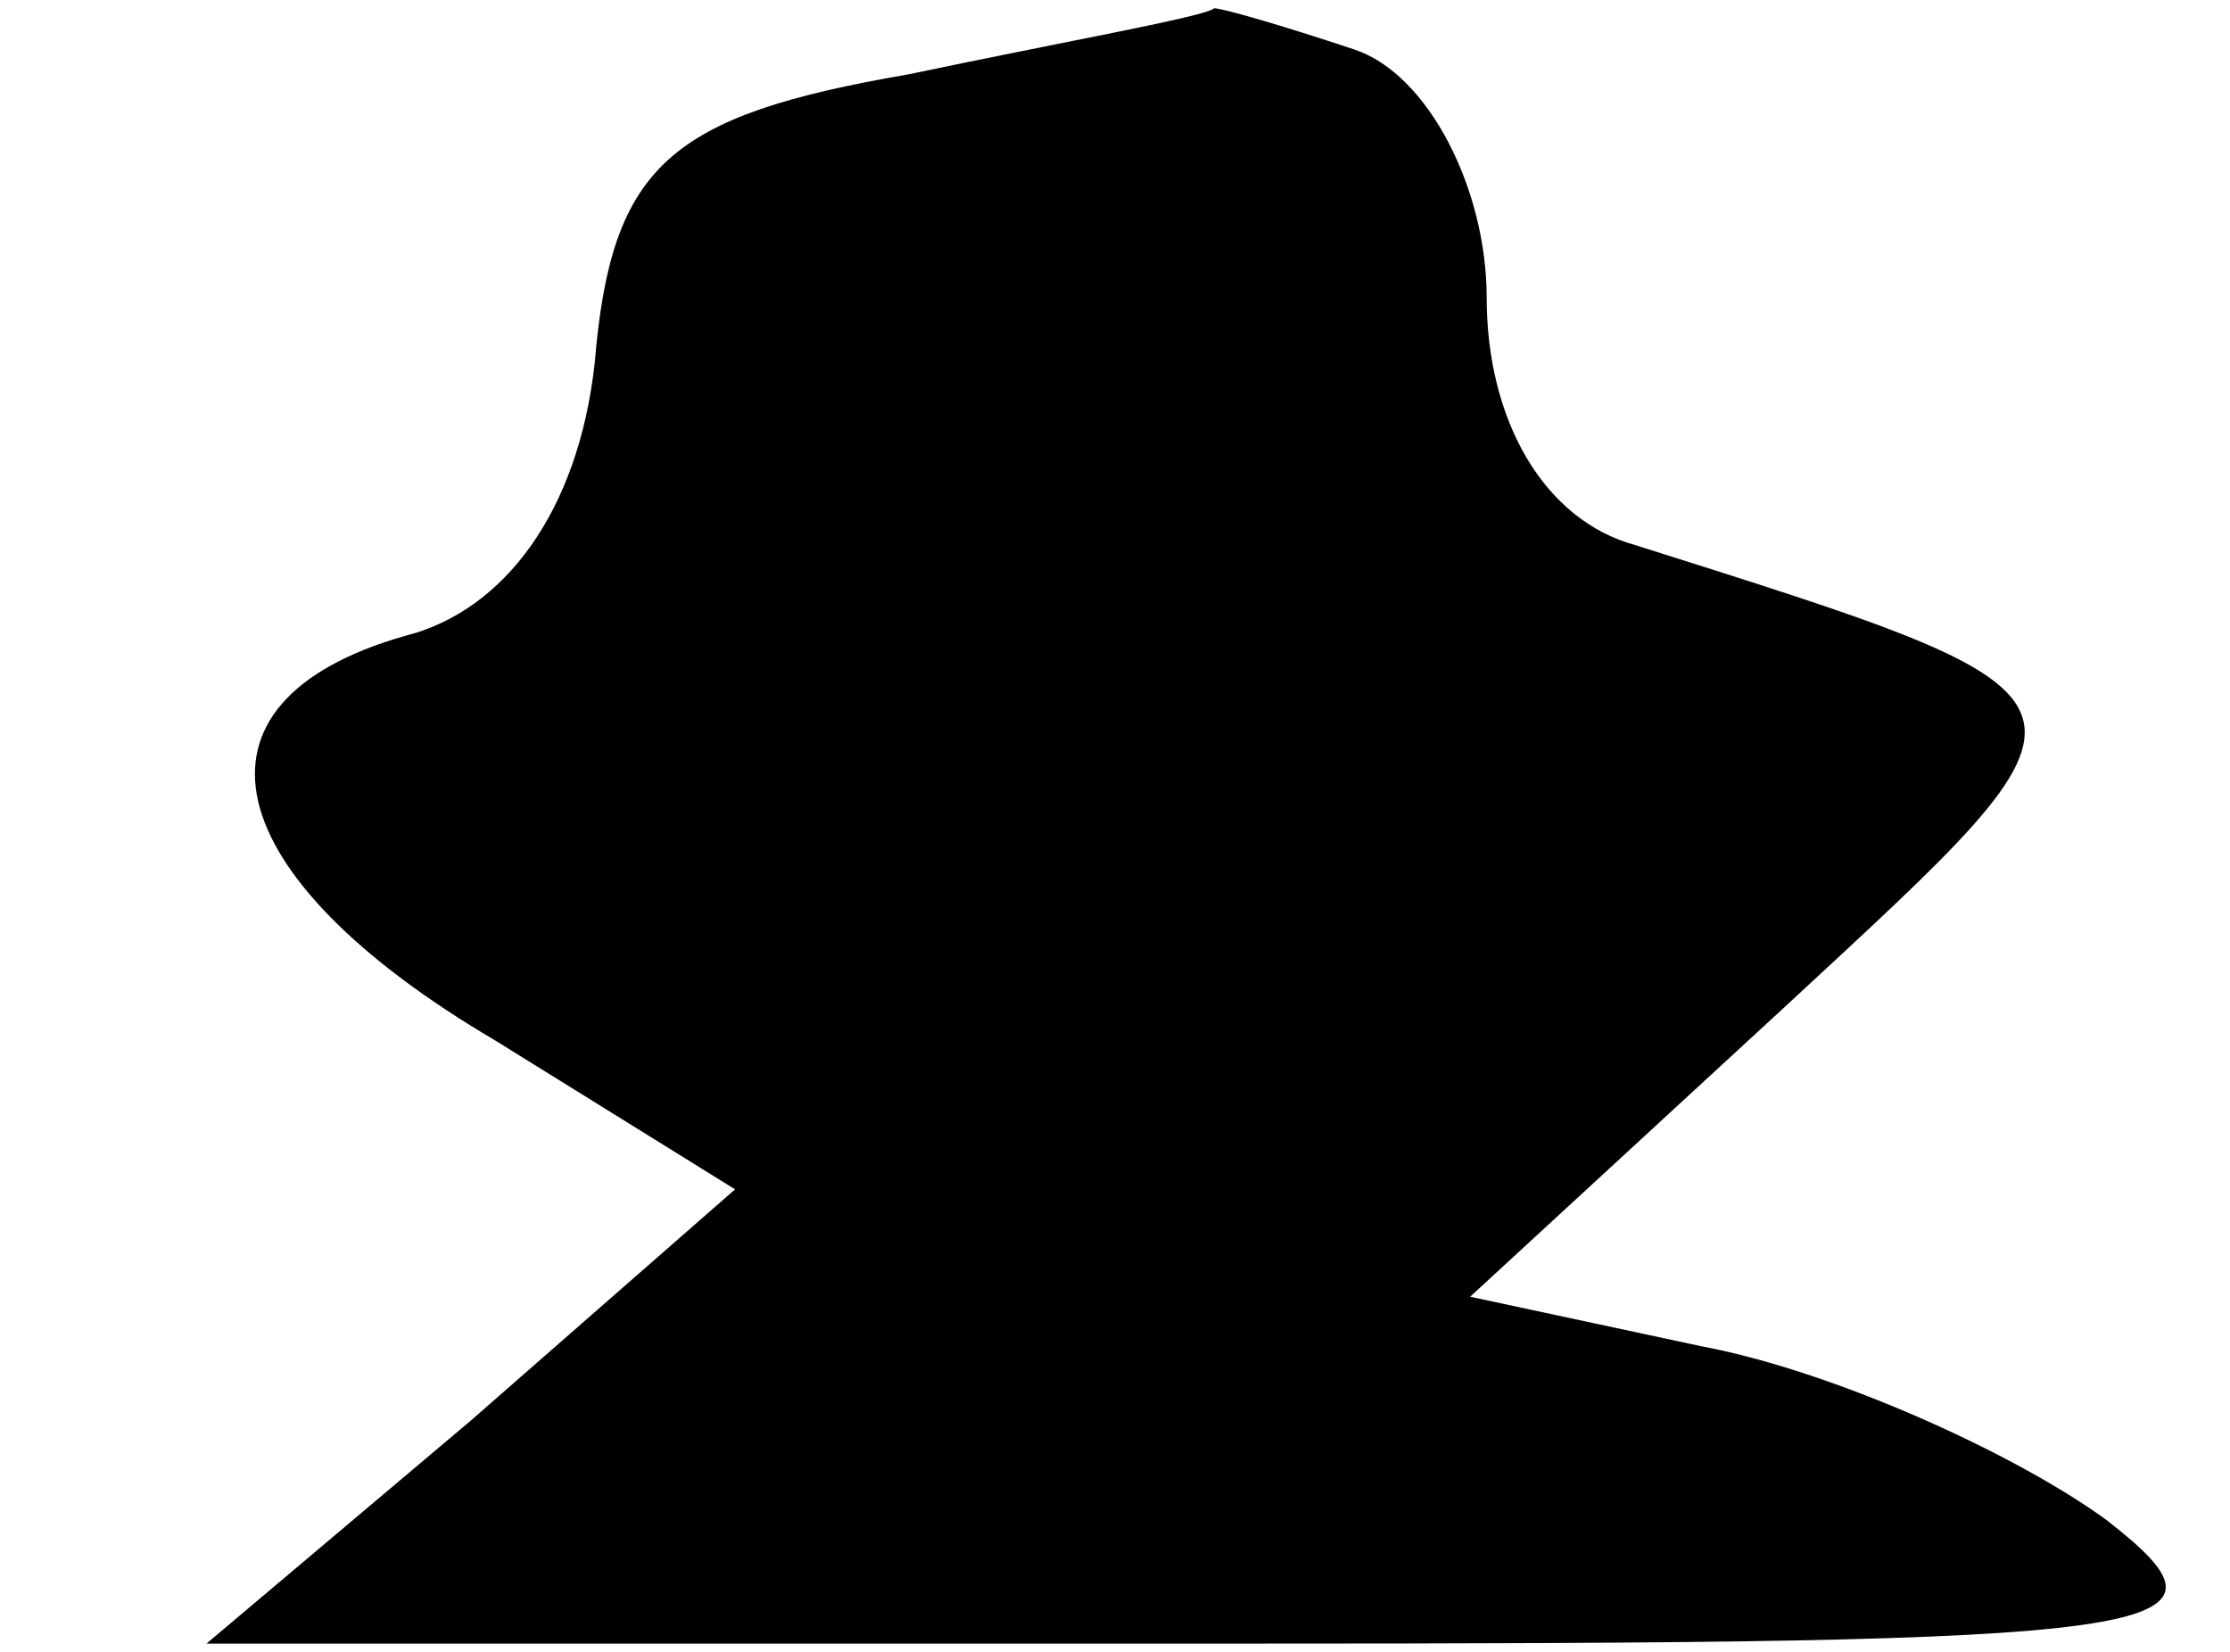 <?xml version="1.0" standalone="no"?>
<!DOCTYPE svg PUBLIC "-//W3C//DTD SVG 20010904//EN"
 "http://www.w3.org/TR/2001/REC-SVG-20010904/DTD/svg10.dtd">
<svg version="1.0" xmlns="http://www.w3.org/2000/svg"
 width="27pt" height="20pt" viewBox="0 0 27 20"
 preserveAspectRatio="xMidYMid meet">
<g transform="translate(0,20) scale(0.1,-0.1)"
fill="#000000" stroke="none">
<path fill="#000000" stroke="none" d="M110 191 c-29 -5 -36 -11 -38 -35 -2
-18 -11 -30 -23 -33 -28 -8 -23 -29 11 -49 l29 -18 -32 -28 -32 -27 125 0
c114 0 123 1 105 15 -11 8 -33 18 -49 21 l-28 6 38 35 c41 38 42 37 -18 56
-11 3 -18 15 -18 30 0 13 -7 27 -16 30 -9 3 -16 5 -17 5 -1 -1 -18 -4 -37 -8z"/>
</g>
</svg>
